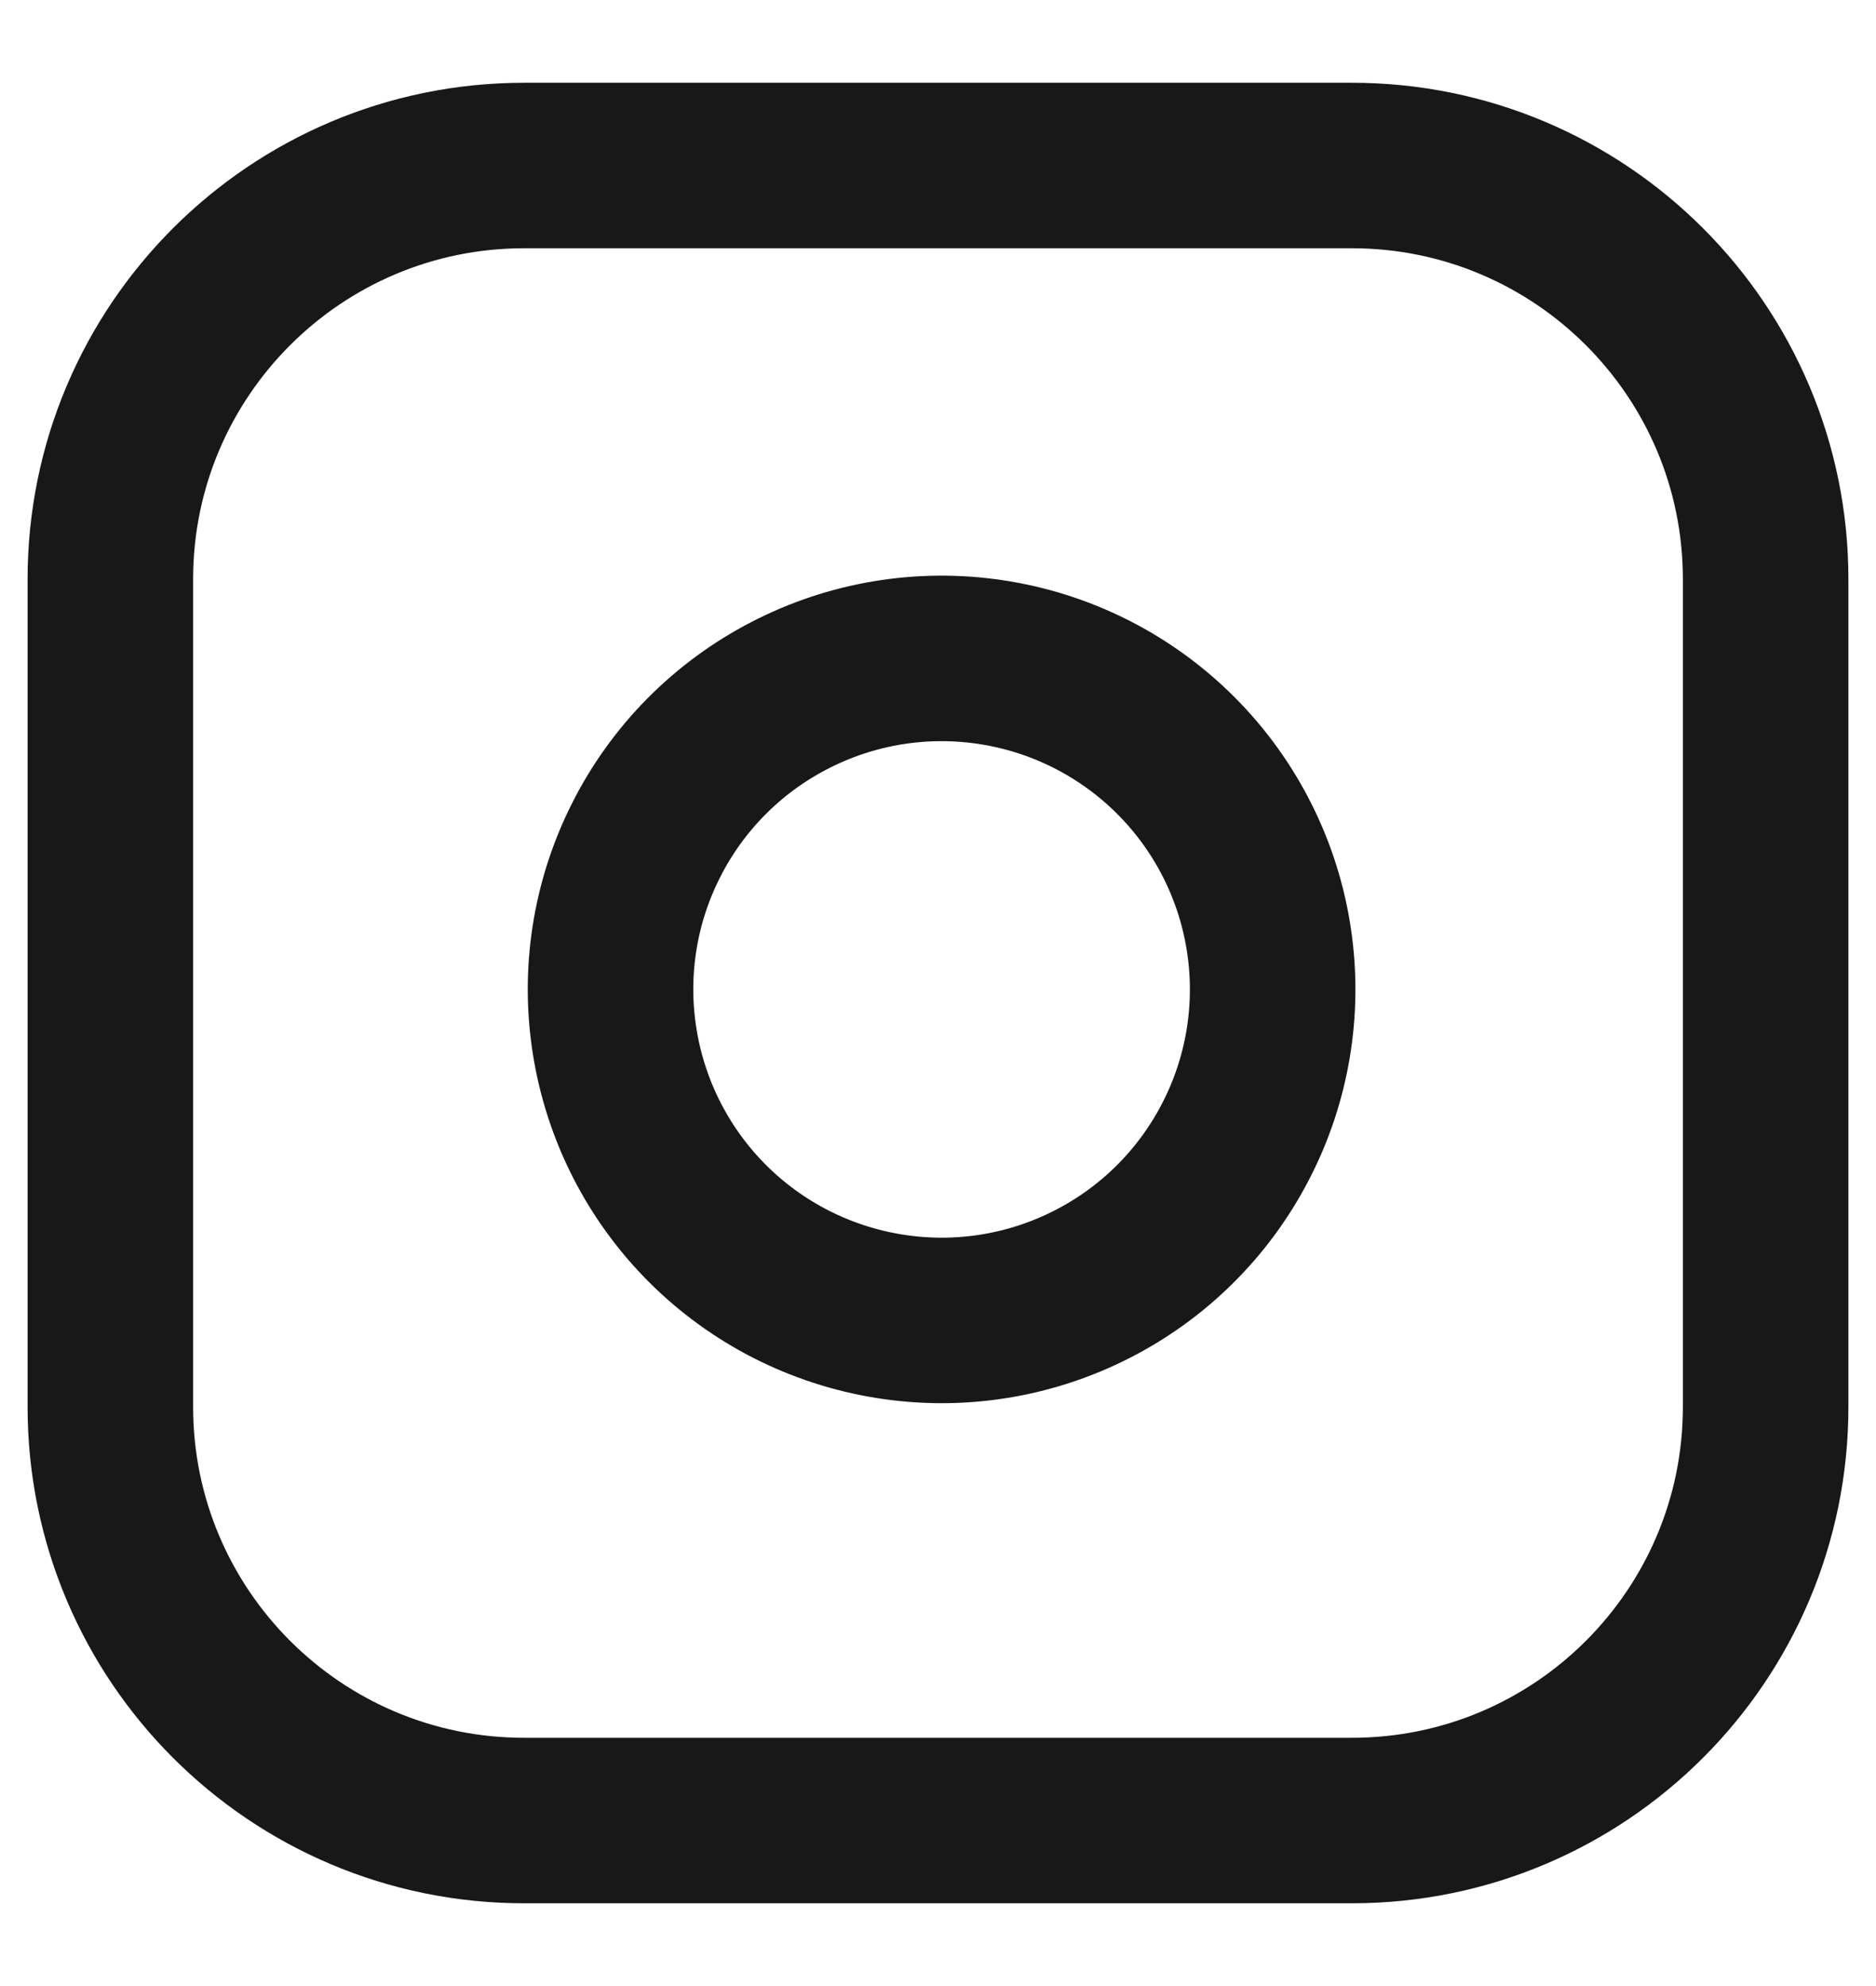 <svg width="17" height="18" viewBox="0 0 17 18" fill="none" xmlns="http://www.w3.org/2000/svg">
<path d="M12.25 1.5H4.75C2.679 1.5 1 3.179 1 5.25V12.75C1 14.821 2.679 16.5 4.75 16.5H12.25C14.321 16.5 16 14.821 16 12.75V5.25C16 3.179 14.321 1.5 12.25 1.5Z" stroke="#181818" stroke-width="1.5" stroke-linecap="round" stroke-linejoin="round"/>
<path d="M11.5 8.527C11.593 9.152 11.486 9.789 11.195 10.349C10.905 10.909 10.445 11.364 9.881 11.647C9.318 11.931 8.679 12.03 8.056 11.929C7.433 11.829 6.857 11.535 6.411 11.089C5.965 10.643 5.671 10.067 5.571 9.444C5.47 8.821 5.569 8.182 5.853 7.619C6.136 7.055 6.591 6.595 7.151 6.305C7.711 6.014 8.348 5.907 8.973 6C9.609 6.094 10.199 6.391 10.654 6.846C11.109 7.301 11.406 7.891 11.5 8.527Z" stroke="#181818" stroke-width="1.5" stroke-linecap="round" stroke-linejoin="round"/>
</svg>
